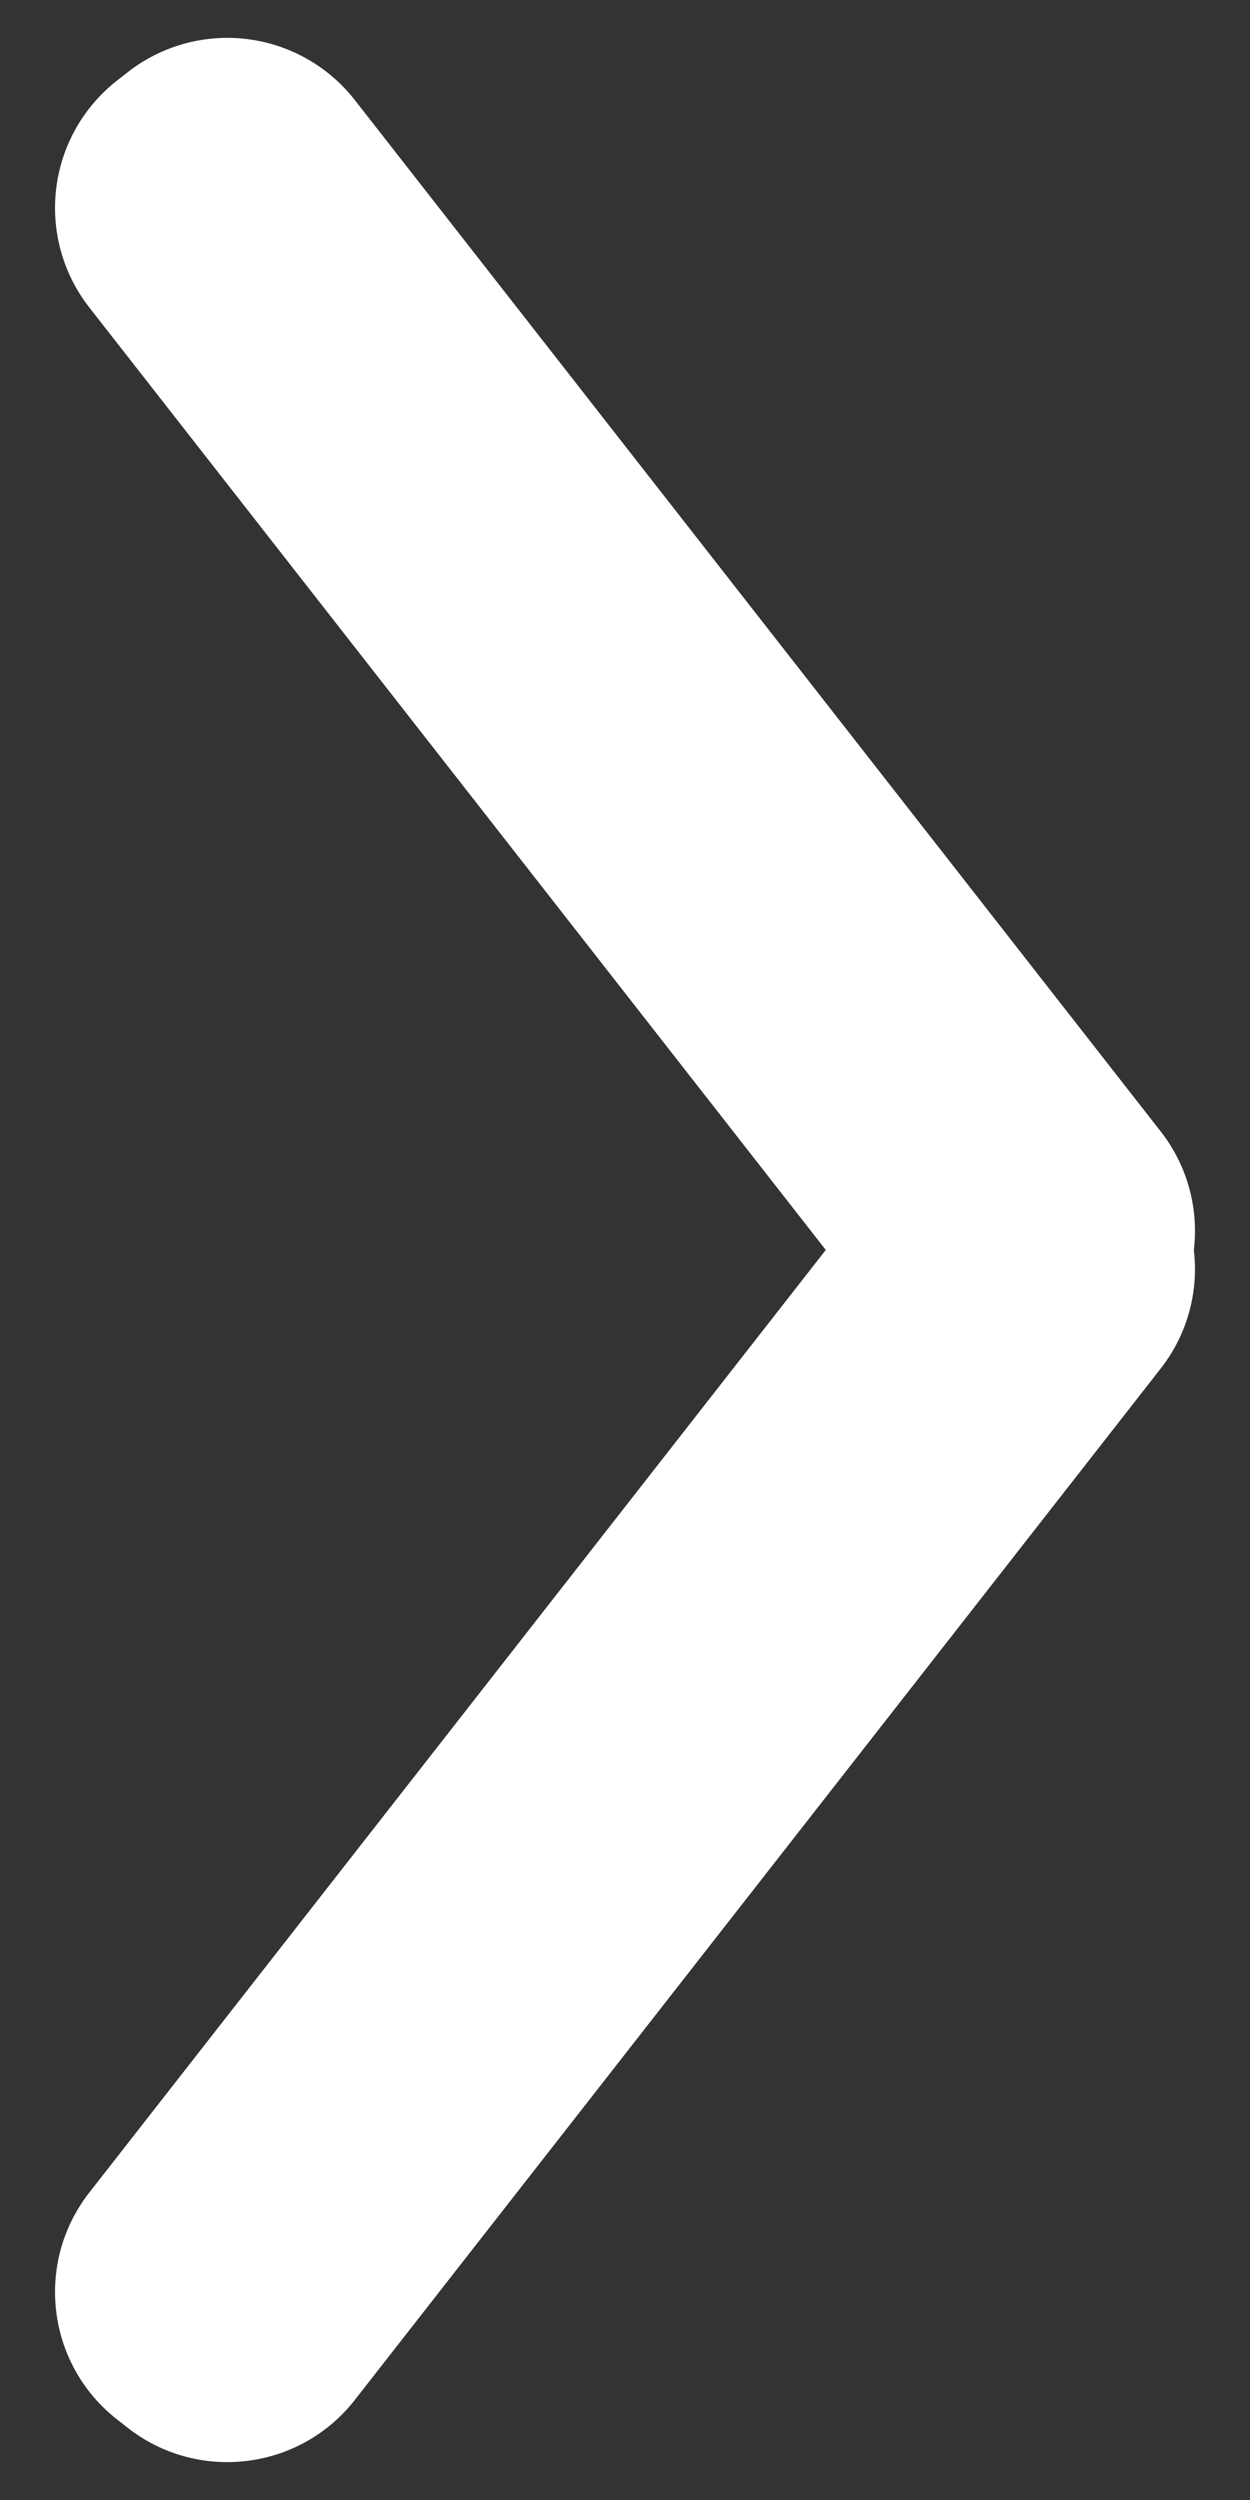 <svg xmlns="http://www.w3.org/2000/svg" width="15" height="30" viewBox="0 0 15 30">
    <rect x="0" y="0" width="15" height="30" fill="#333333" stroke="none"/>
    <path fill="#FFF" fill-rule="evenodd" d="M9.909 15L1.072 26.31c-.66.845-.51 2.065.335 2.725l.126.099c.845.66 2.065.51 2.725-.335l9.67-12.376c.328-.42.456-.933.398-1.423a1.935 1.935 0 0 0-.398-1.423L4.258 1.201A1.941 1.941 0 0 0 1.533.866l-.126.099a1.941 1.941 0 0 0-.335 2.725L9.91 15z"/>
</svg>

